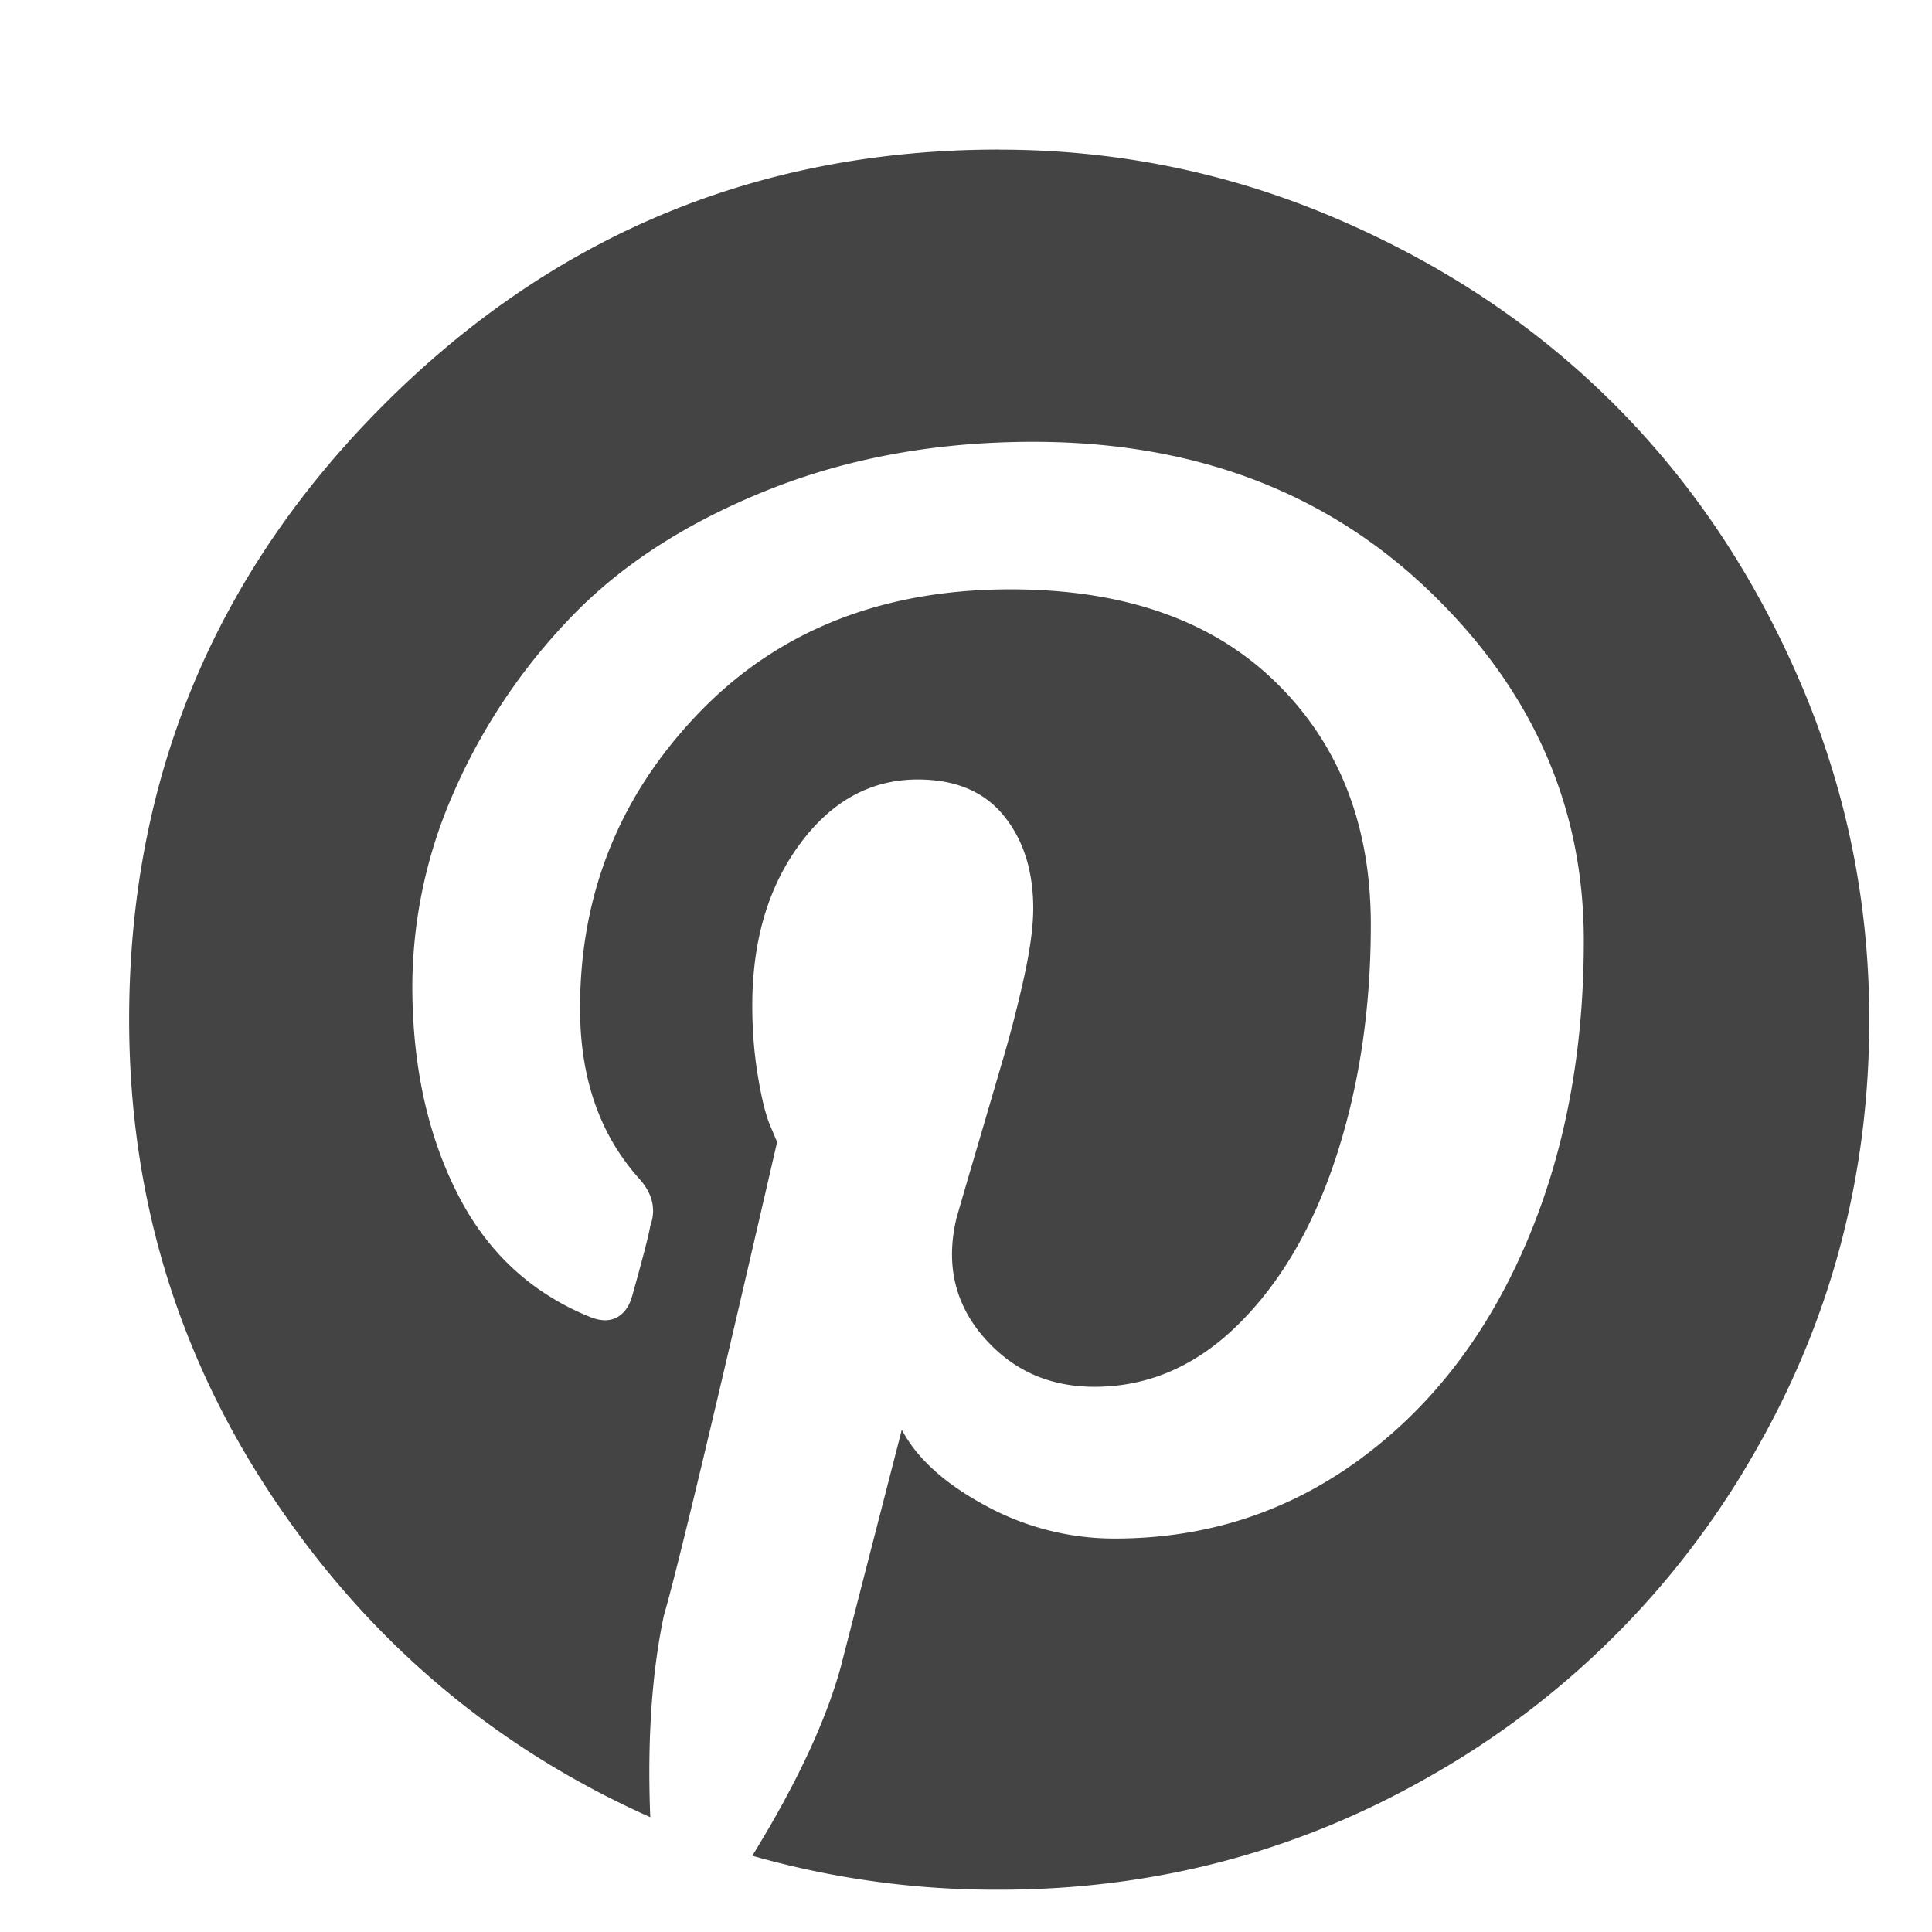 <svg width="26" height="26" fill="none" xmlns="http://www.w3.org/2000/svg"><path d="M13.447 2.014c1.586 0 3.1.31 4.544.93 1.444.62 2.689 1.453 3.735 2.5 1.047 1.047 1.88 2.292 2.5 3.735.62 1.443.93 2.958.93 4.544 0 2.114-.523 4.07-1.57 5.87a11.614 11.614 0 01-4.268 4.268c-1.8 1.047-3.756 1.57-5.87 1.57a11.93 11.93 0 01-3.324-.457c.589-.956.985-1.8 1.188-2.531l.824-3.202c.204.386.58.727 1.129 1.022a3.62 3.62 0 001.737.442c1.22 0 2.313-.35 3.278-1.052.965-.702 1.712-1.662 2.241-2.882.53-1.219.794-2.59.793-4.116 0-1.809-.697-3.38-2.089-4.711-1.393-1.332-3.166-1.998-5.321-1.998-1.322 0-2.531.224-3.629.672-1.098.447-1.982 1.032-2.653 1.753a8.019 8.019 0 00-1.54 2.348 6.501 6.501 0 00-.533 2.546c0 1.057.198 1.982.595 2.775.396.794.991 1.353 1.784 1.678.142.06.264.066.366.015.101-.051.173-.148.213-.29.143-.509.224-.824.244-.945.082-.224.031-.437-.152-.64-.529-.59-.793-1.352-.793-2.288 0-1.545.534-2.871 1.602-3.979 1.067-1.107 2.465-1.66 4.192-1.66 1.525 0 2.714.416 3.568 1.25.853.833 1.28 1.92 1.28 3.262 0 1.118-.152 2.15-.457 3.095-.305.945-.742 1.702-1.311 2.27-.57.57-1.22.855-1.951.855-.61 0-1.108-.224-1.494-.672-.386-.447-.508-.976-.366-1.586.081-.285.188-.65.32-1.097l.335-1.144c.091-.316.178-.656.259-1.021.08-.365.121-.67.122-.915 0-.509-.132-.925-.396-1.25-.264-.325-.65-.488-1.159-.488-.63 0-1.159.29-1.586.869-.428.58-.641 1.306-.64 2.18 0 .325.025.64.076.945.05.305.107.529.168.671l.09.214c-.833 3.618-1.34 5.742-1.524 6.372-.163.773-.224 1.678-.183 2.714-2.094-.935-3.786-2.368-5.077-4.3-1.291-1.931-1.936-4.076-1.936-6.434 0-3.232 1.143-5.992 3.43-8.278 2.286-2.287 5.046-3.43 8.278-3.43l.002.001z" fill="#444"/></svg>